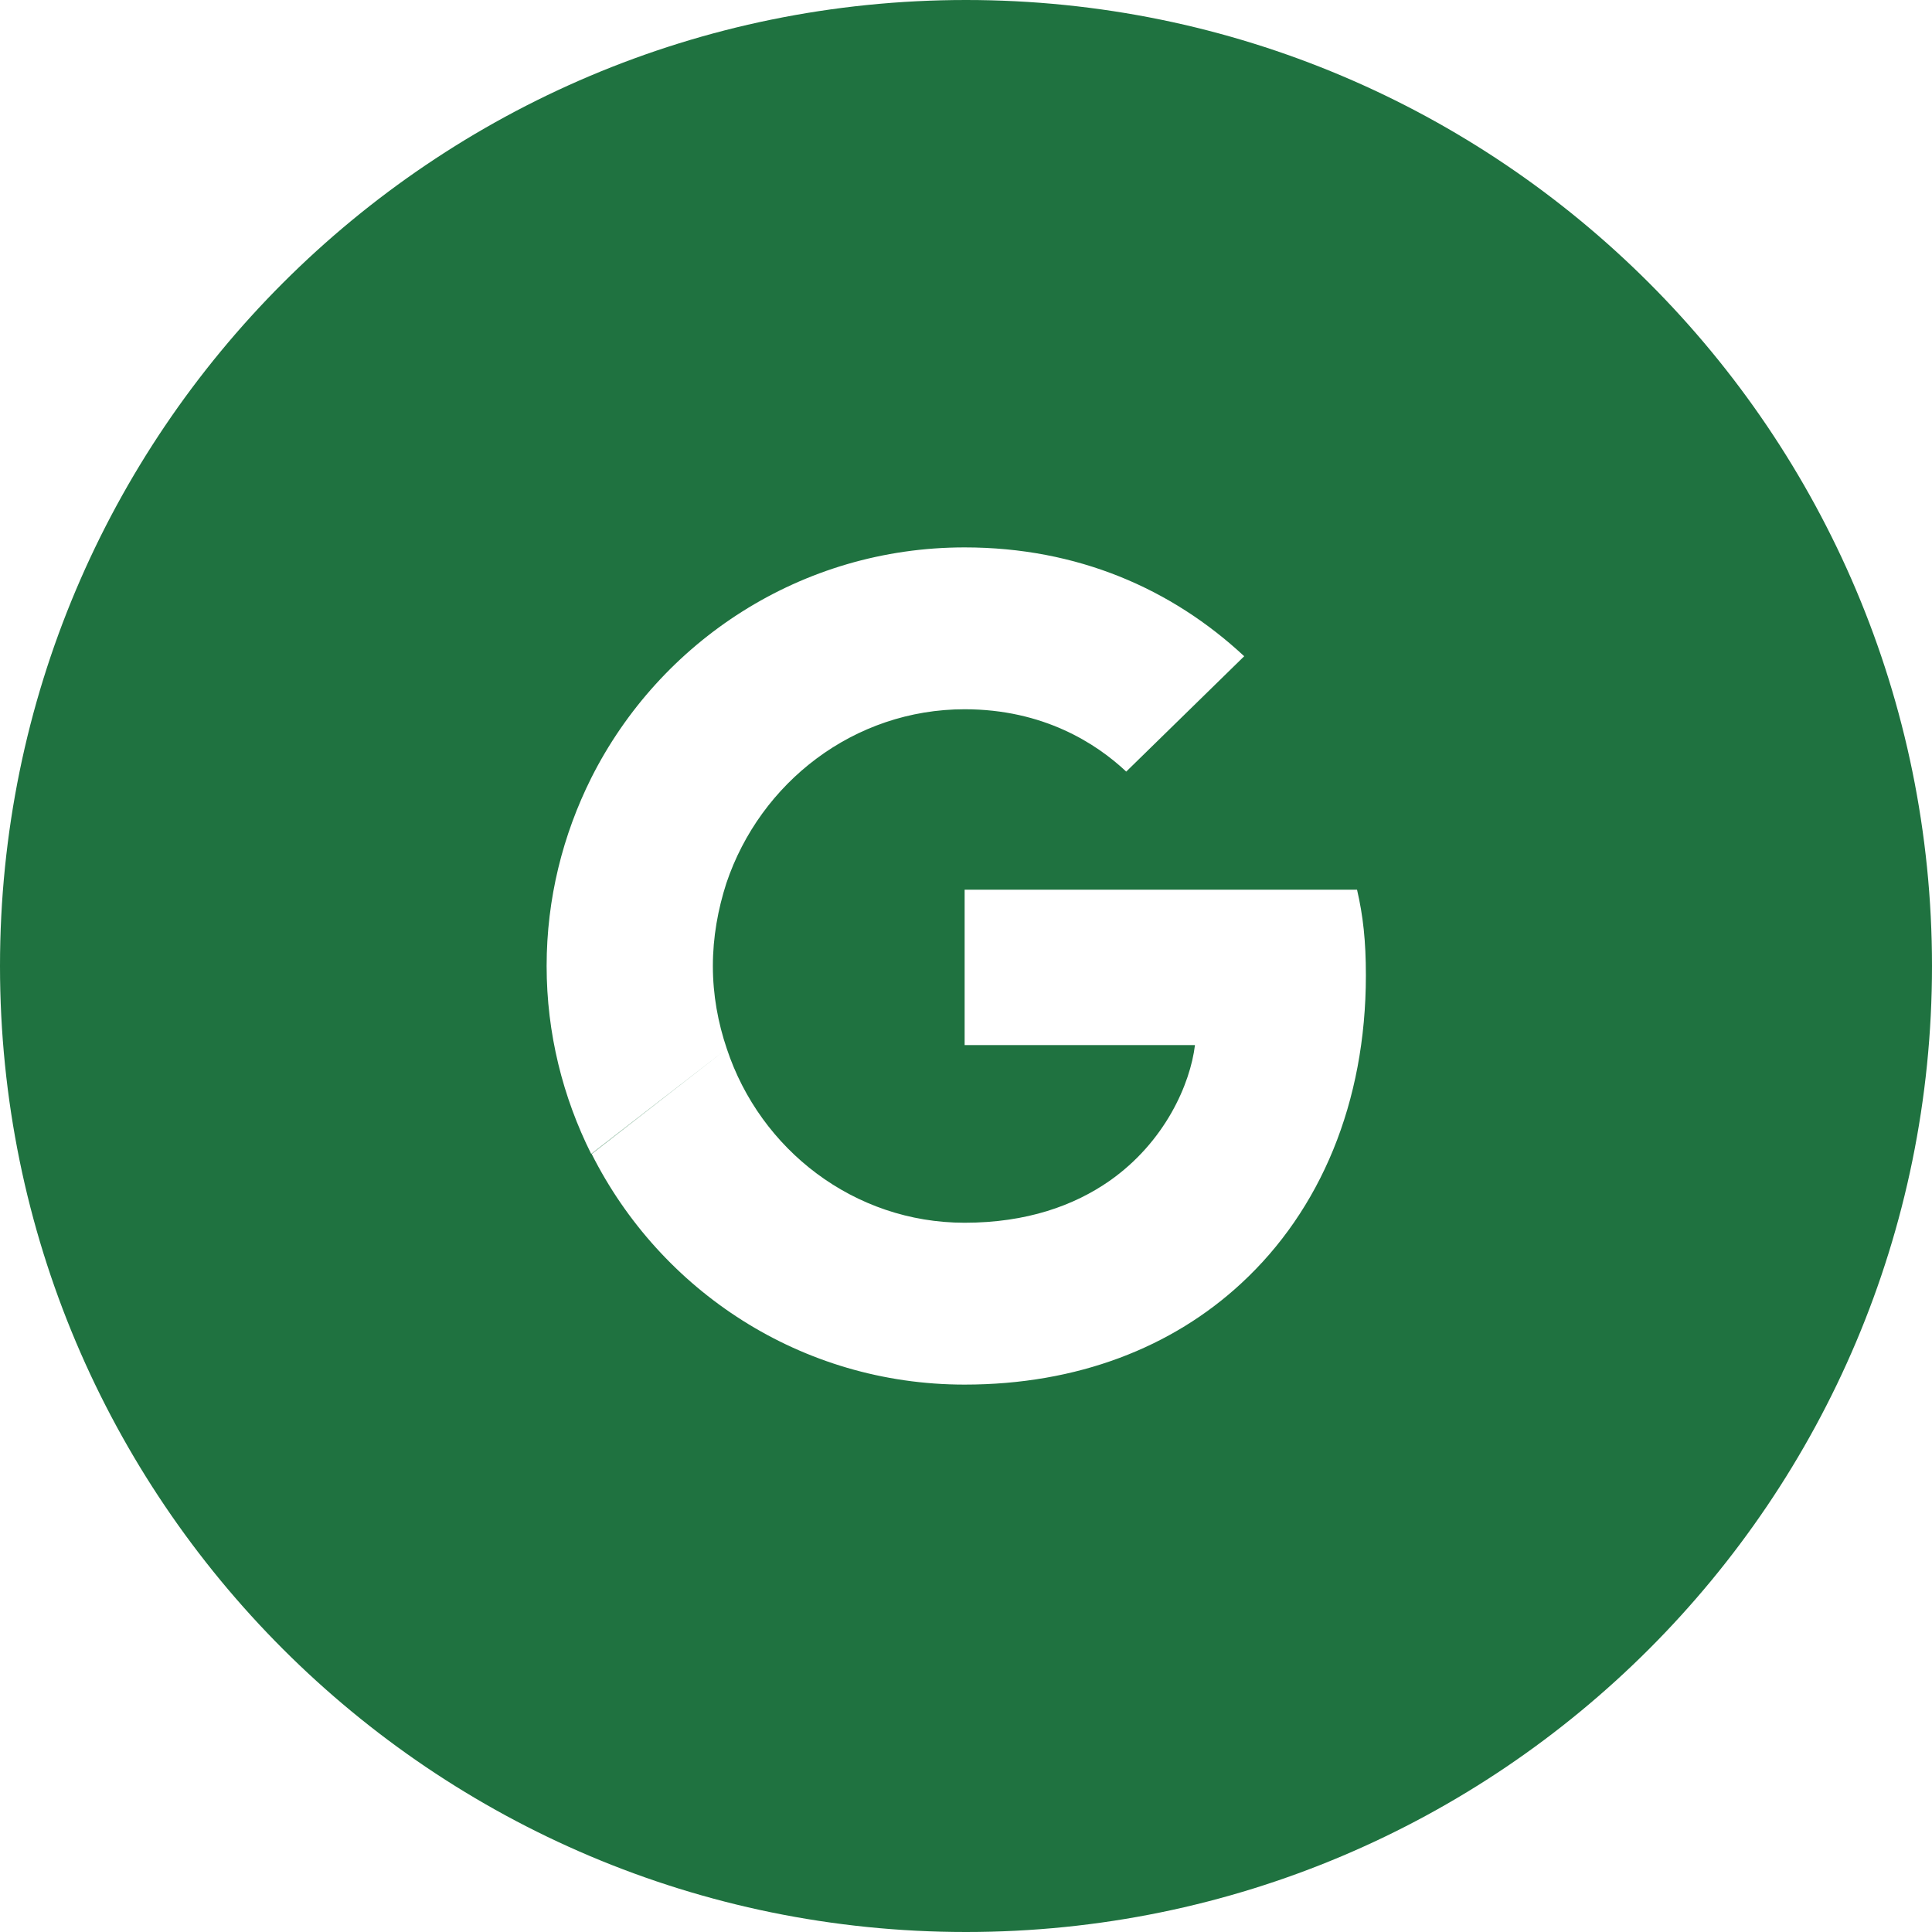 <svg width="45" height="45" viewBox="0 0 45 45" fill="none" xmlns="http://www.w3.org/2000/svg">
  <path fill-rule="evenodd" clip-rule="evenodd" d="M0 22.5C0 10.074 10.074 0 22.5 0C34.926 0 45 10.074 45 22.5C45 34.926 34.926 45 22.5 45C10.074 45 0 34.926 0 22.5ZM22.468 16.52C24.296 16.52 25.529 17.311 26.232 17.972L28.98 15.285C27.292 13.714 25.096 12.75 22.468 12.75C18.66 12.75 15.371 14.938 13.77 18.123L13.77 18.123C13.11 19.445 12.732 20.929 12.732 22.5C12.732 24.071 13.11 25.555 13.77 26.877L16.892 24.457L13.781 26.877C15.382 30.062 18.66 32.25 22.467 32.25C25.096 32.25 27.303 31.383 28.915 29.888L25.843 27.505C25.02 28.079 23.917 28.48 22.467 28.48C19.893 28.48 17.708 26.779 16.929 24.428L16.929 24.428C16.723 23.822 16.604 23.172 16.604 22.5C16.604 21.828 16.723 21.178 16.918 20.572L16.918 20.572C17.708 18.221 19.893 16.52 22.468 16.52ZM31.608 20.723C31.749 21.33 31.814 21.915 31.814 22.717C31.814 25.685 30.754 28.188 28.915 29.888L25.843 27.505C27.141 26.595 27.725 25.241 27.833 24.342H22.468V20.723H31.608Z" fill="#1F7240"/>
</svg>
